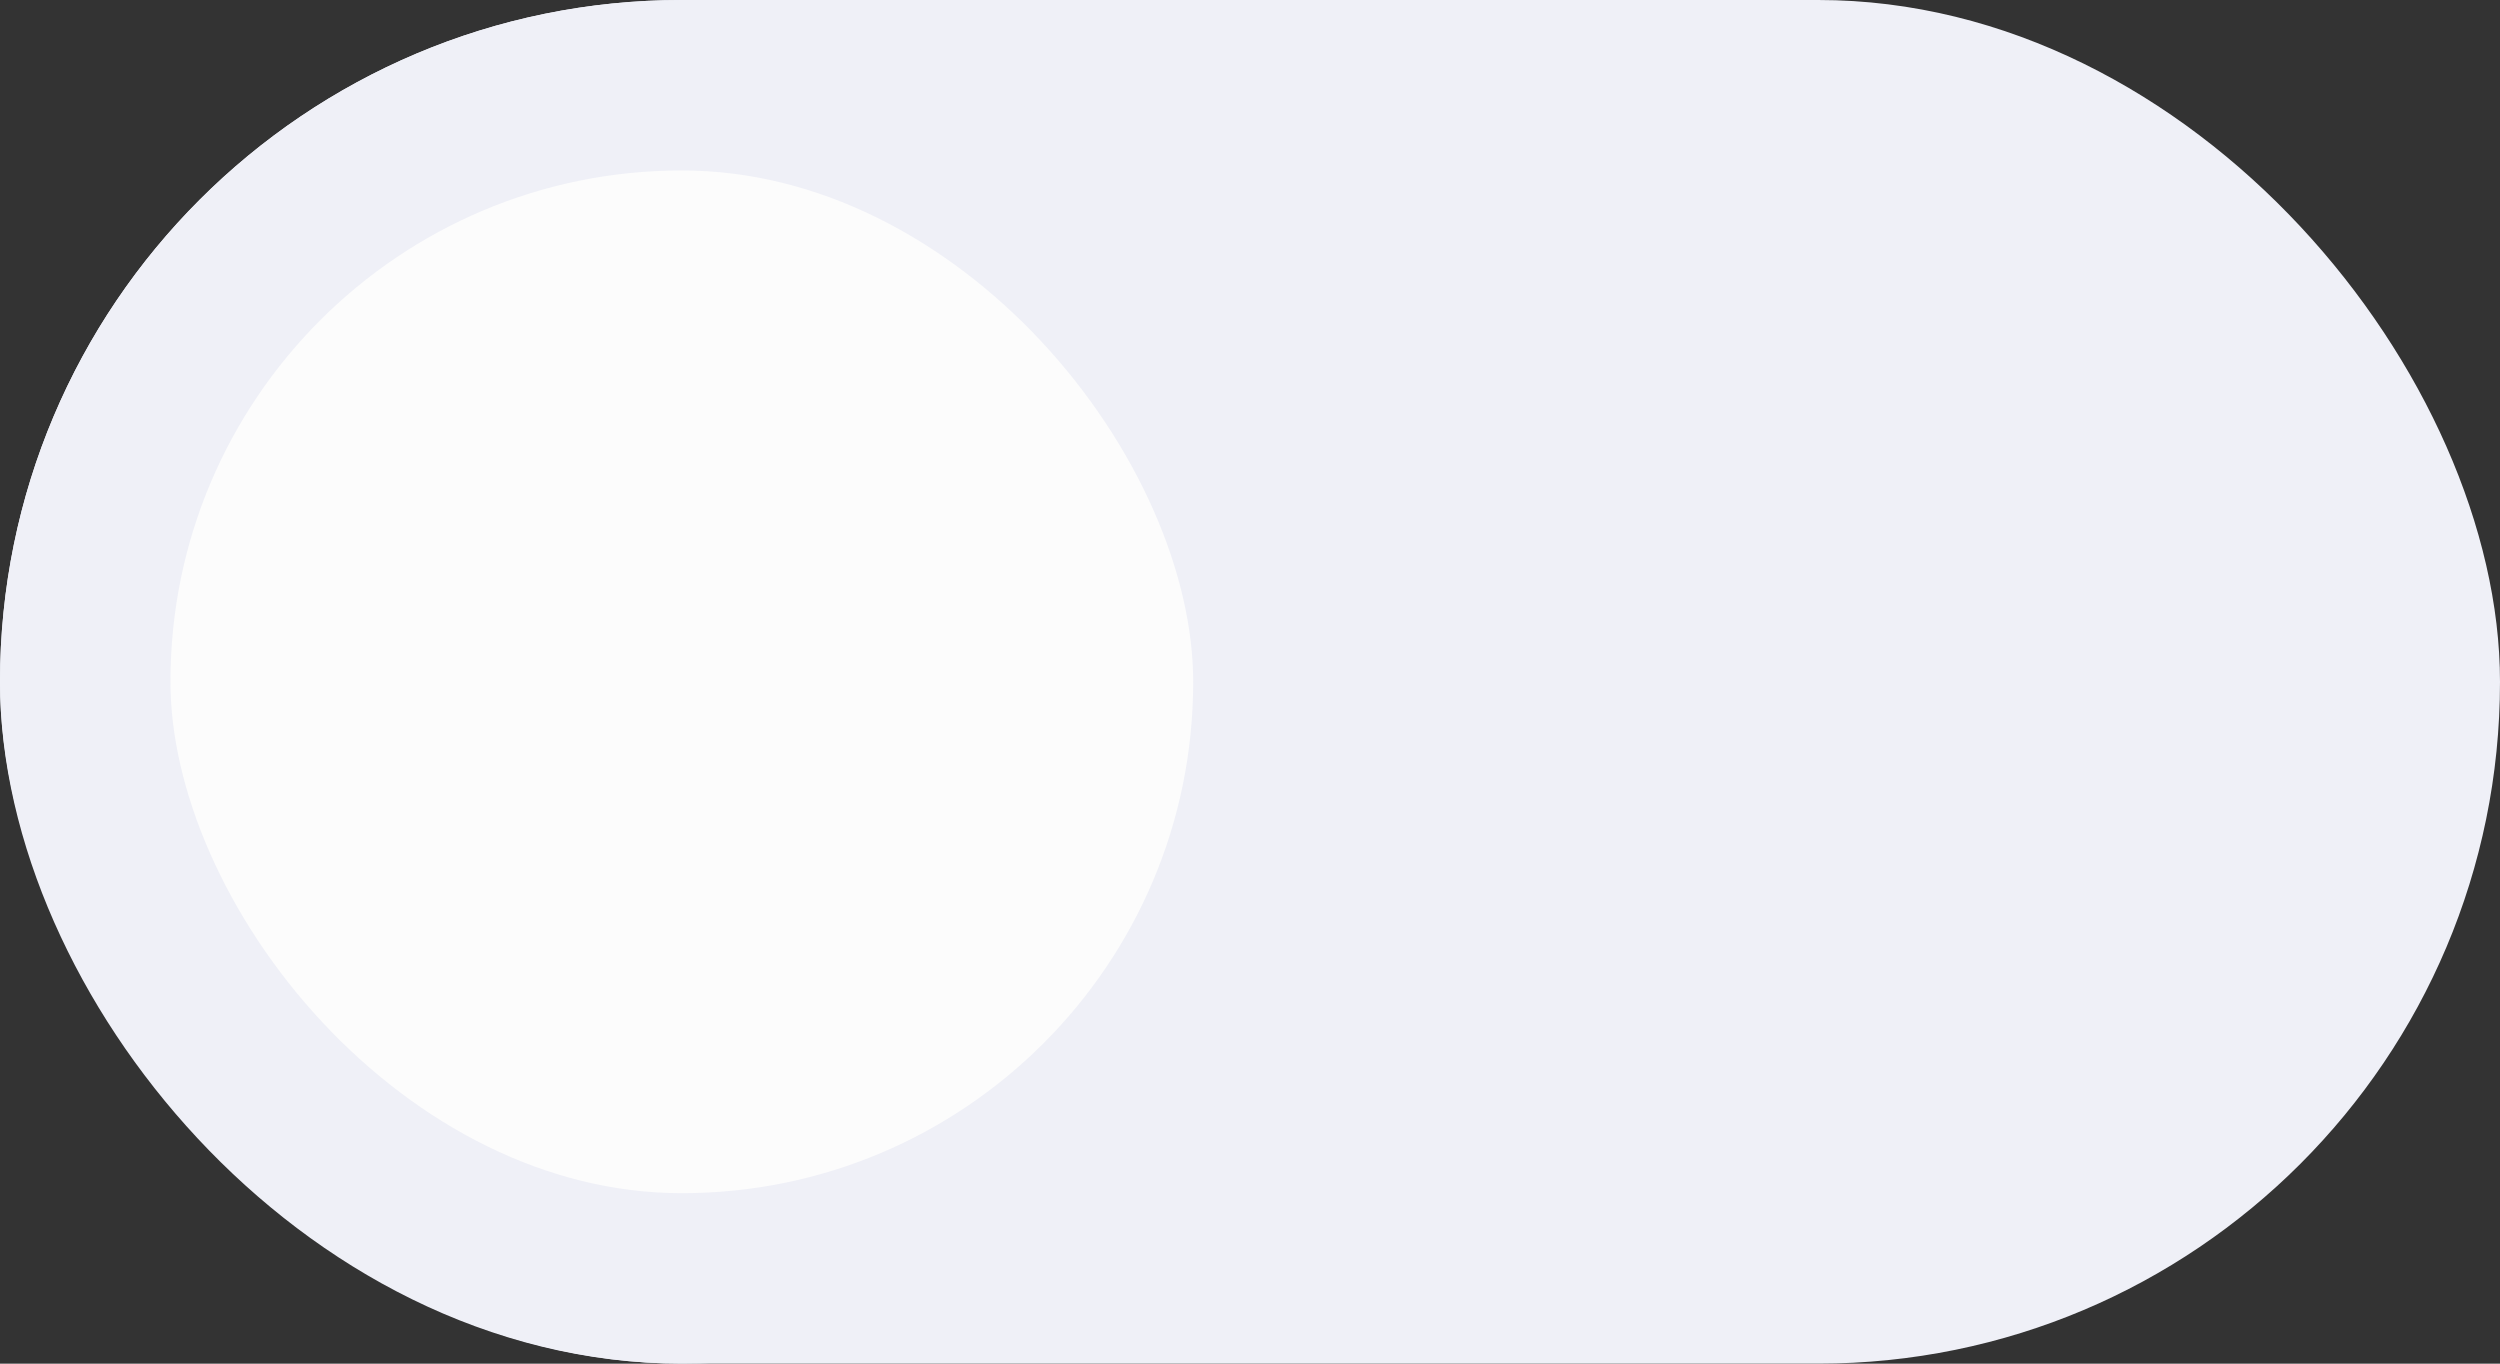 <svg width="44" height="24" viewBox="0 0 44 24" fill="none" xmlns="http://www.w3.org/2000/svg">
<rect x="0" y="0" width="44" height="24" fill="#333333" stroke="none"/>
<rect width="44" height="24" rx="12" fill="#EFF0F7"/>
<rect x="1.5" y="1.5" width="21" height="21" rx="10.5" fill="#FCFCFC" stroke="#EFF0F7" stroke-width="3"/>
</svg>
